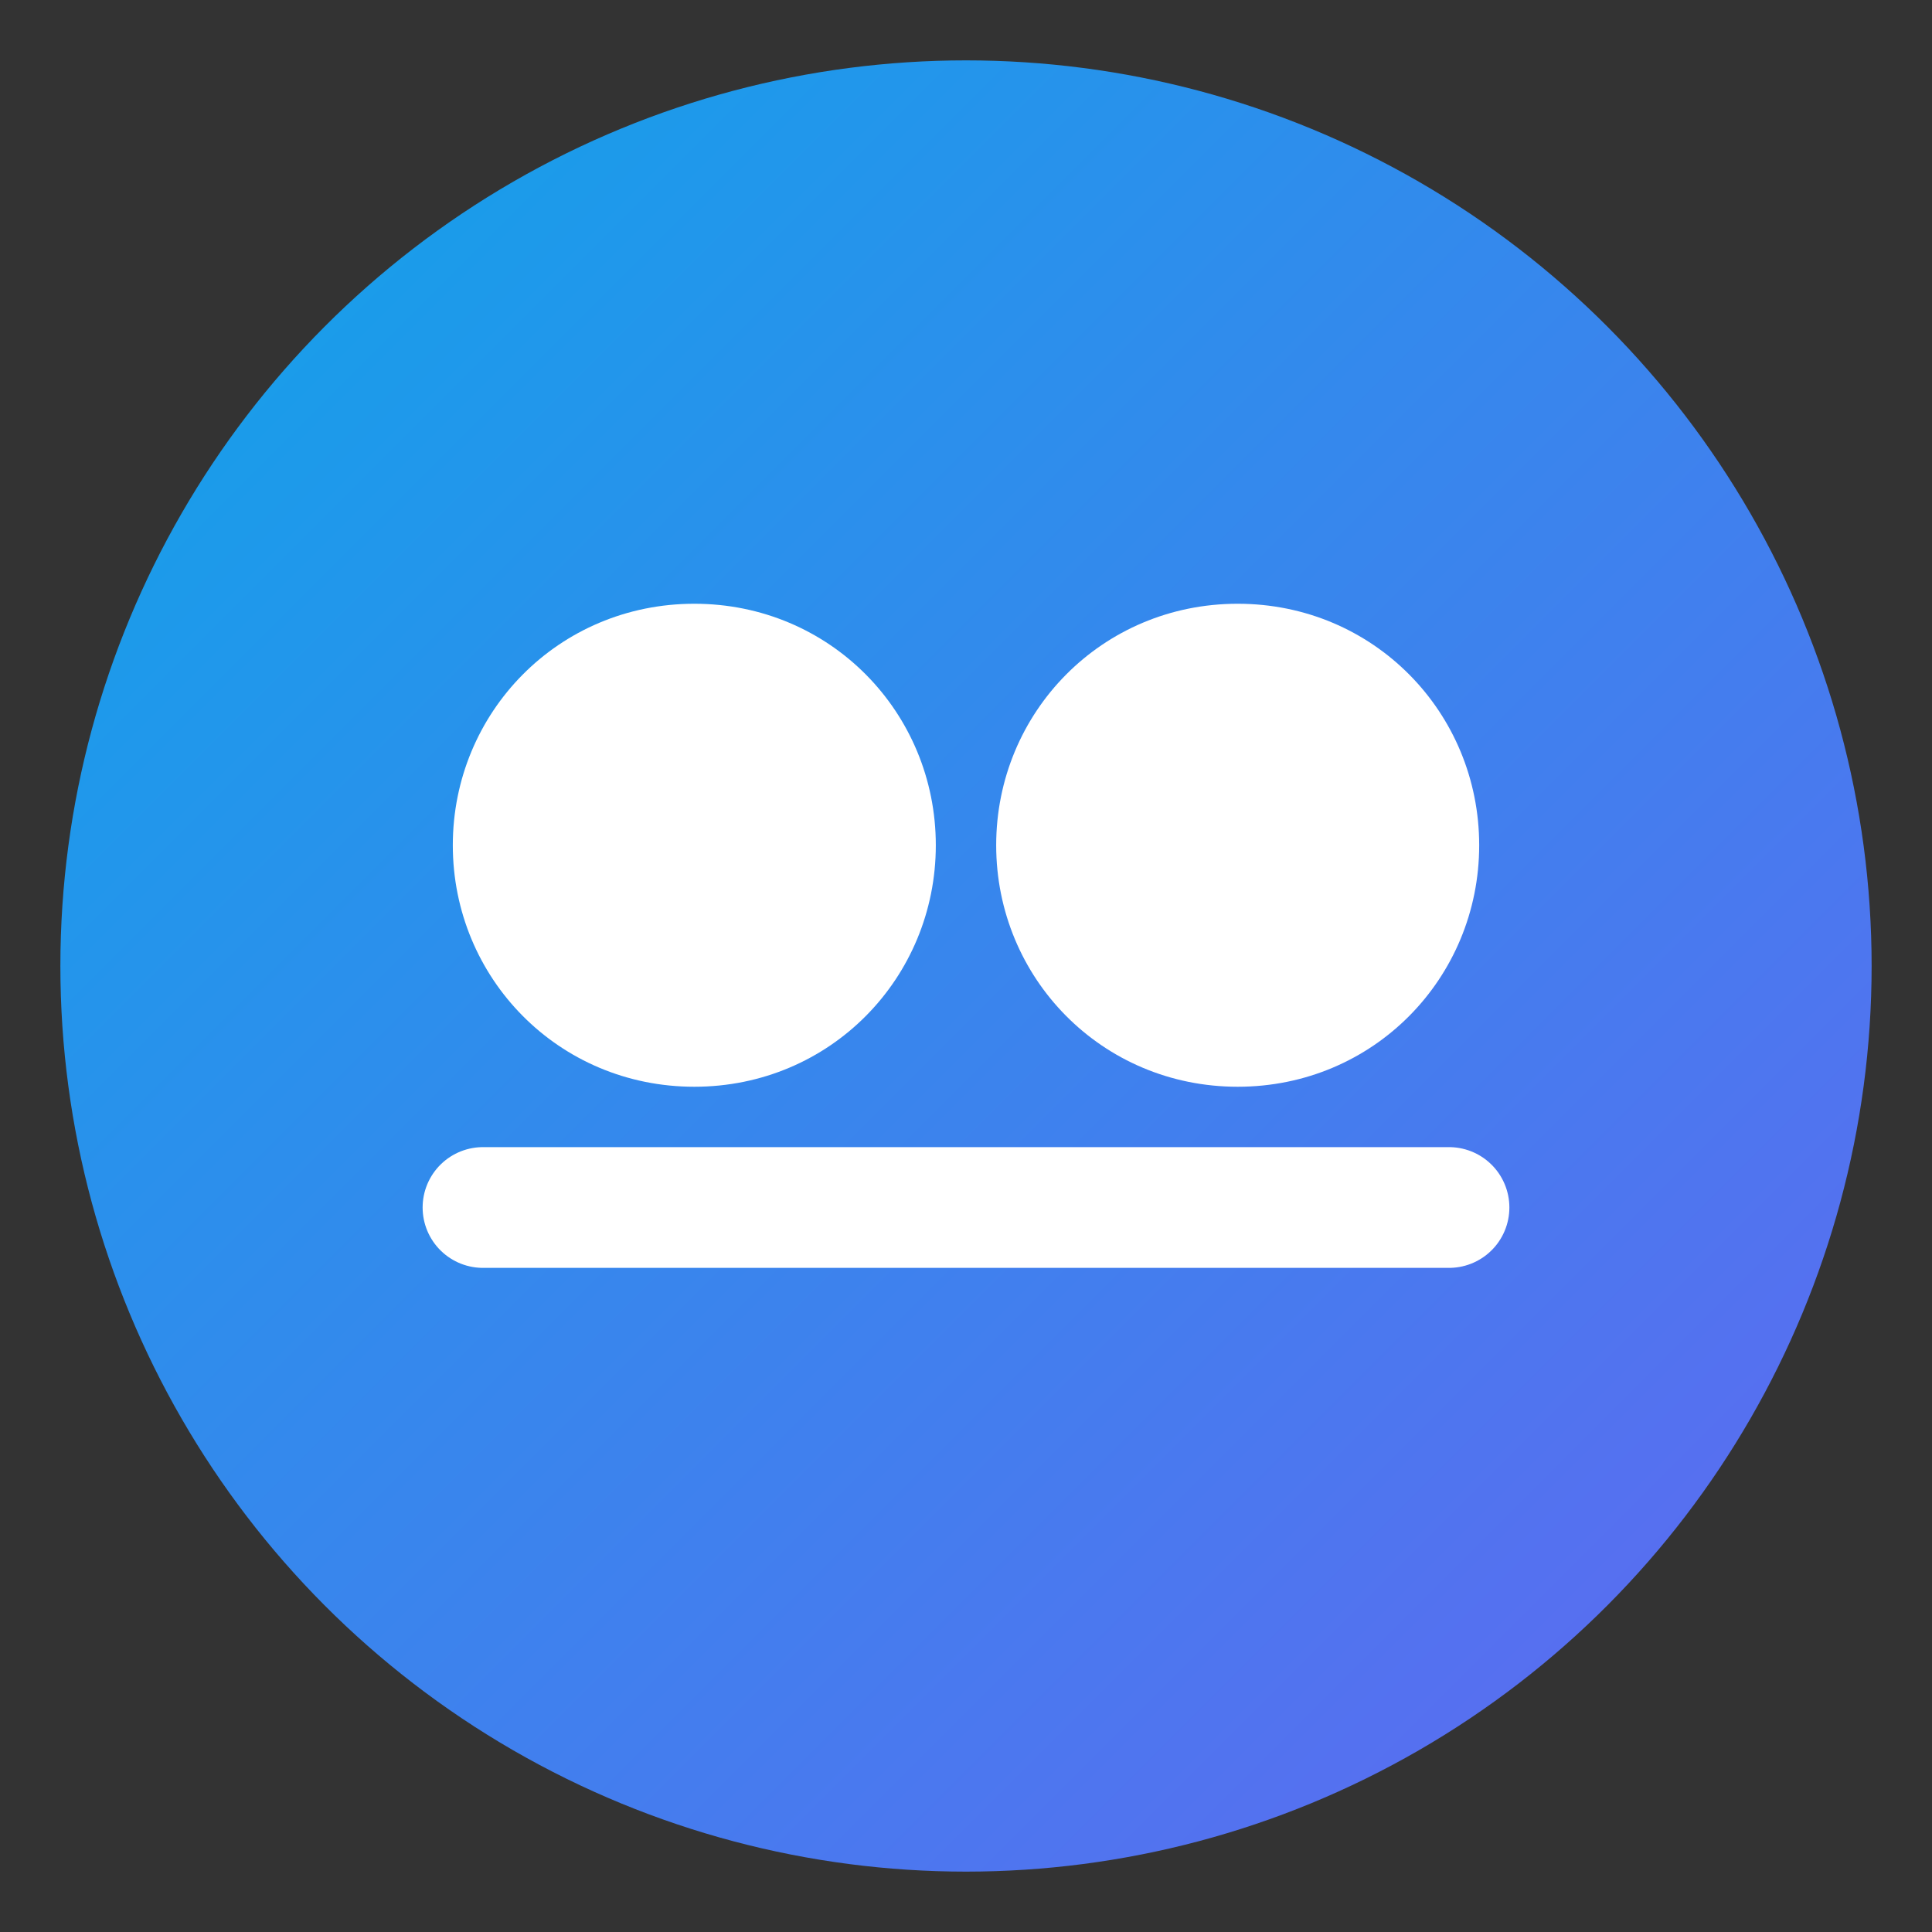 <svg xmlns="http://www.w3.org/2000/svg" viewBox="0 0 64 64"><rect x="0" y="0" width="64" height="64" fill="#333333" stroke="none"/><defs><linearGradient id="g" x1="0" y1="0" x2="1" y2="1"><stop offset="0" stop-color="#0ea5e9"/><stop offset="1" stop-color="#6366f1"/></linearGradient></defs><circle cx="32" cy="32" r="30" fill="url(#g)"/><path d="M23 20c4.5 0 8 3.6 8 8s-3.5 8-8 8-8-3.6-8-8 3.5-8 8-8zm18 0c-4.5 0-8 3.6-8 8s3.5 8 8 8 8-3.6 8-8-3.5-8-8-8z" fill="#fff"/><path d="M16 40h32" stroke="#fff" stroke-width="4" stroke-linecap="round"/></svg>